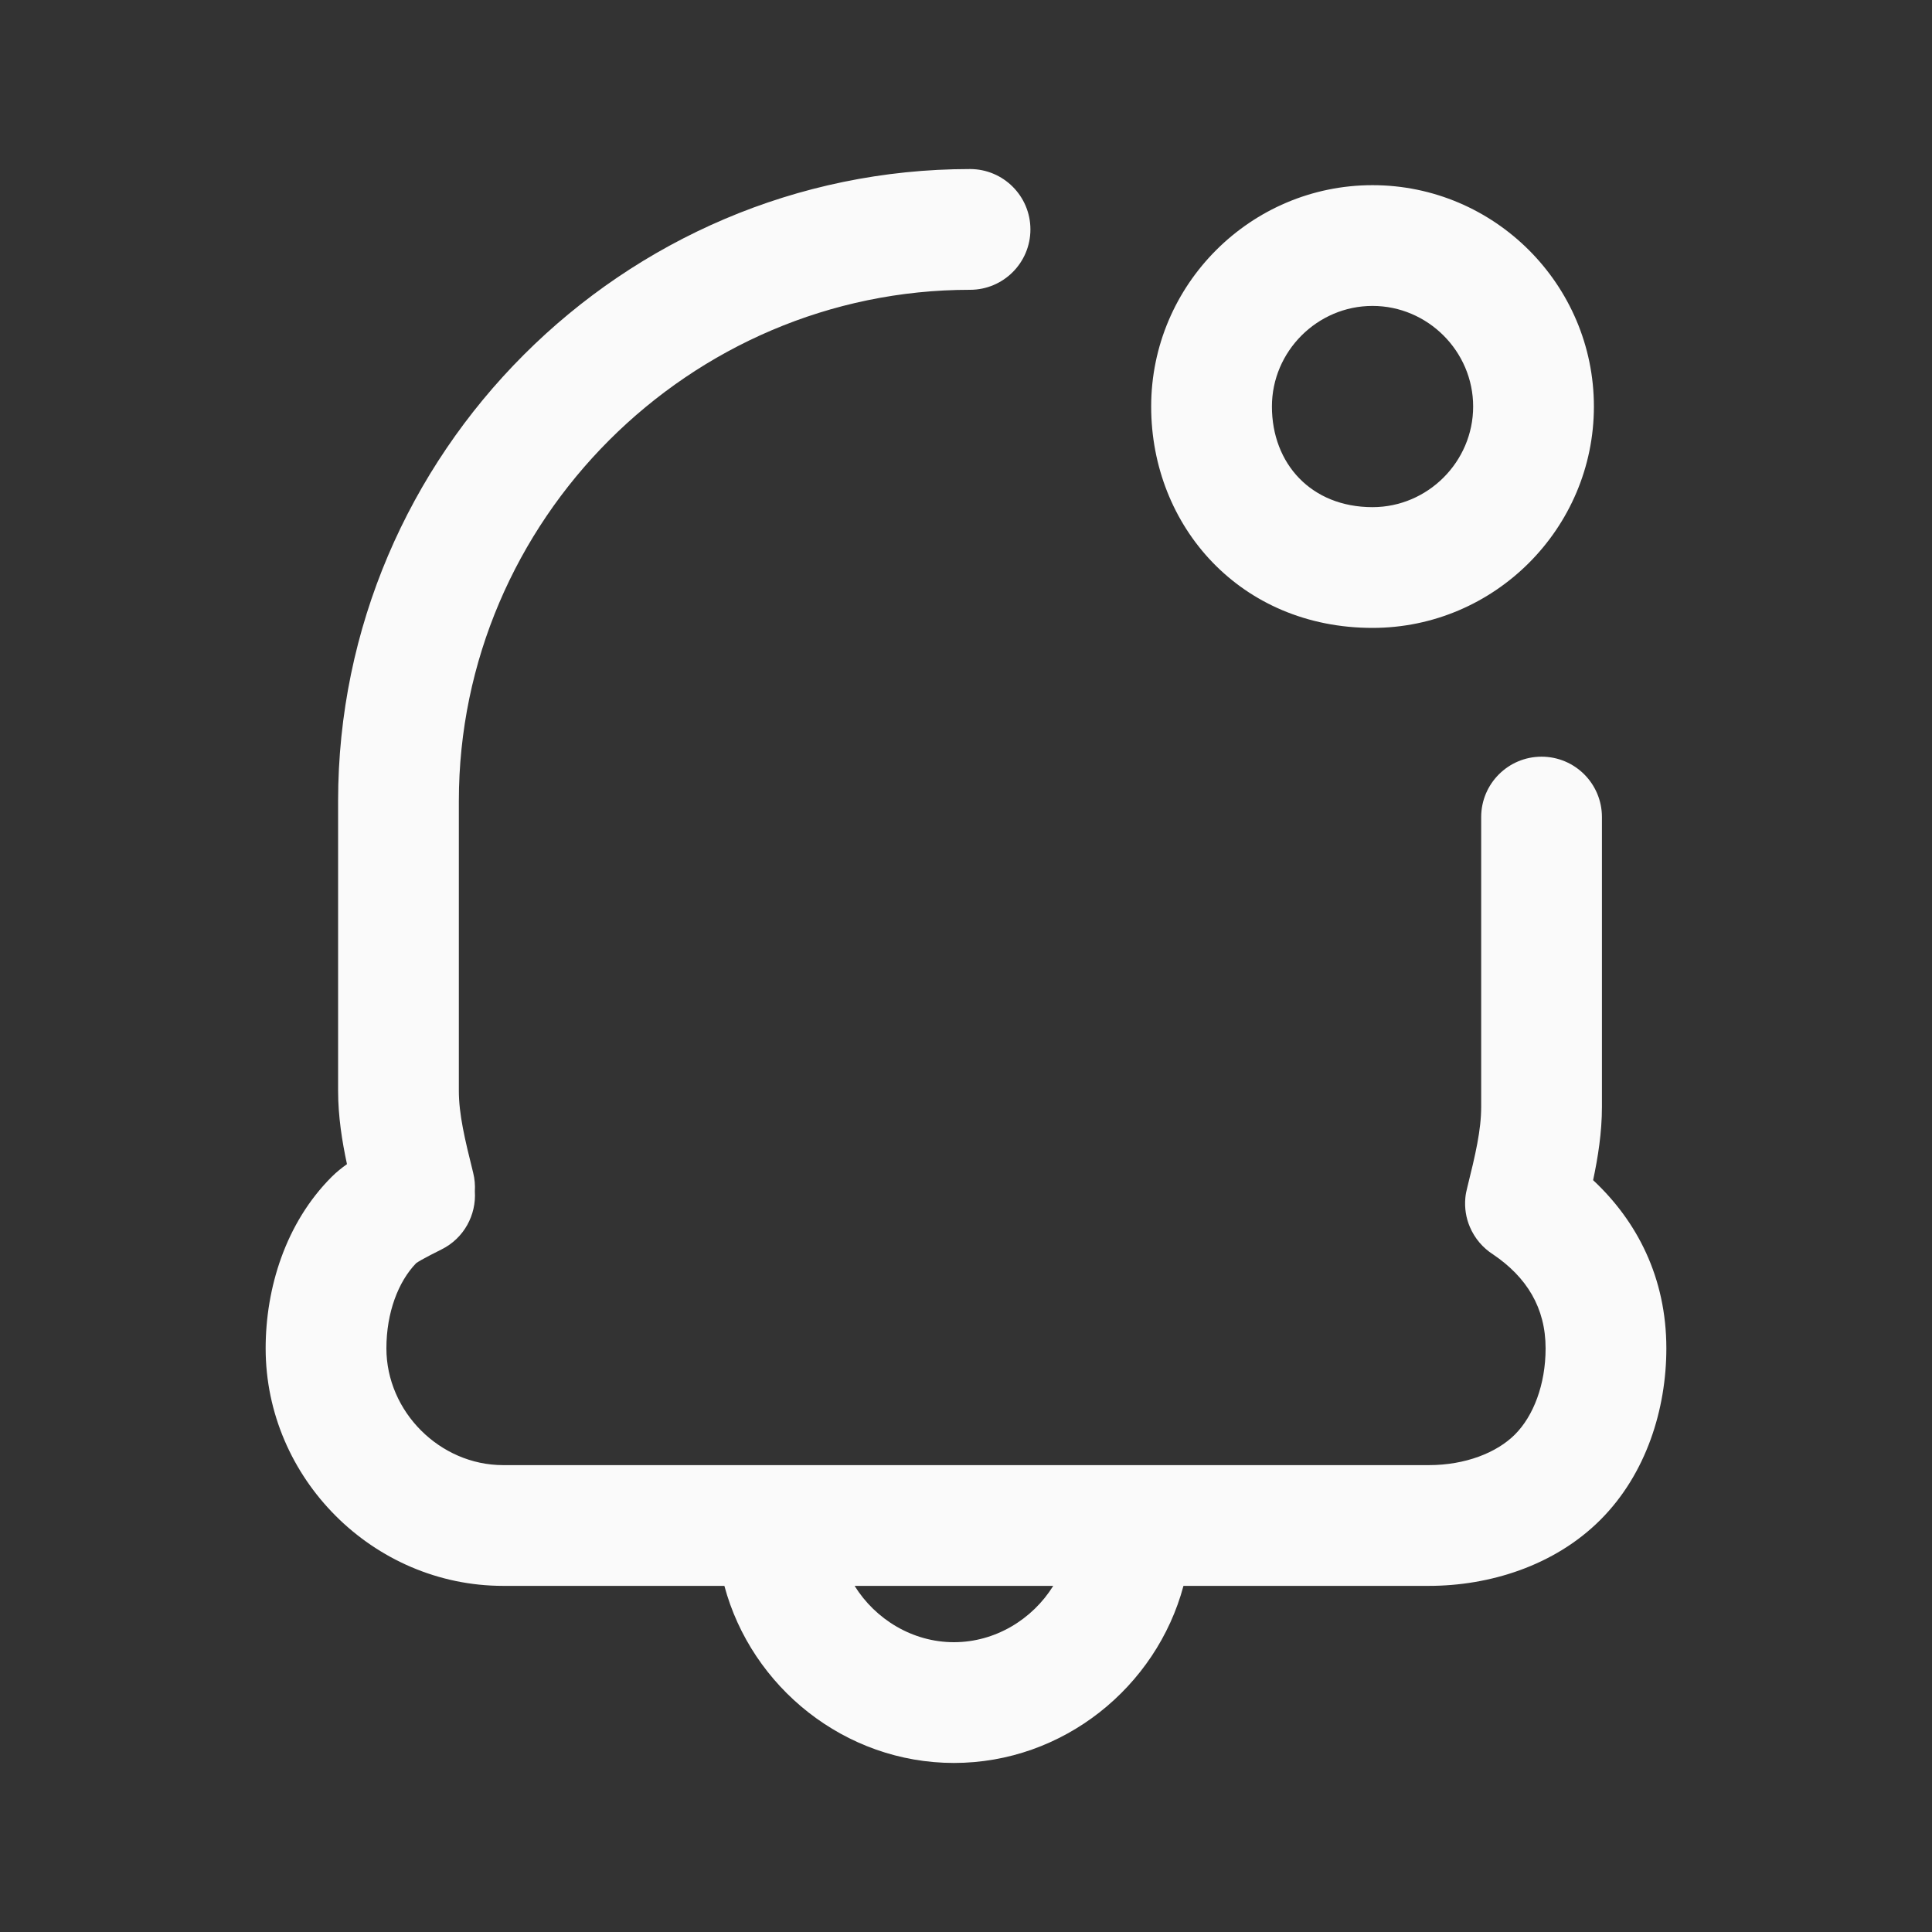<svg width="32" height="32" viewBox="0 0 32 32" fill="none" xmlns="http://www.w3.org/2000/svg">
<rect x="0" y="0" width="32" height="32" fill="#333333" stroke="none"/>
<path fill-rule="evenodd" clip-rule="evenodd" d="M16.067 4.8C11.419 4.8 7.6 8.619 7.6 13.267V18.067C7.6 18.455 7.698 18.867 7.837 19.424C7.863 19.527 7.871 19.631 7.865 19.732C7.891 20.122 7.686 20.509 7.314 20.694C7.175 20.764 7.068 20.818 6.98 20.868C6.938 20.892 6.91 20.91 6.894 20.921L6.893 20.922C6.597 21.227 6.4 21.741 6.4 22.333C6.4 23.381 7.286 24.267 8.333 24.267H23.667C24.268 24.267 24.79 24.063 25.093 23.759C25.396 23.456 25.6 22.935 25.6 22.333C25.6 21.662 25.288 21.155 24.73 20.777C24.557 20.667 24.424 20.507 24.346 20.323C24.282 20.174 24.255 20.008 24.271 19.839C24.276 19.783 24.287 19.726 24.302 19.671C24.438 19.124 24.533 18.717 24.533 18.333V13.533C24.533 12.981 24.981 12.533 25.533 12.533C26.086 12.533 26.533 12.981 26.533 13.533V18.333C26.533 18.757 26.467 19.171 26.387 19.547C27.114 20.226 27.6 21.161 27.6 22.333C27.6 23.332 27.271 24.41 26.507 25.174C25.744 25.937 24.665 26.267 23.667 26.267H19.602C19.153 27.944 17.608 29.2 15.8 29.2C13.993 29.2 12.447 27.944 11.998 26.267H8.333C6.181 26.267 4.4 24.485 4.4 22.333C4.4 21.335 4.73 20.256 5.493 19.493C5.574 19.412 5.662 19.342 5.747 19.282C5.666 18.906 5.6 18.491 5.6 18.067V13.267C5.6 7.514 10.314 2.8 16.067 2.8C16.619 2.8 17.067 3.248 17.067 3.8C17.067 4.352 16.619 4.8 16.067 4.8ZM14.155 26.267C14.499 26.821 15.115 27.2 15.8 27.2C16.485 27.2 17.101 26.821 17.445 26.267H14.155ZM19.067 6.733C19.067 4.714 20.715 3.067 22.733 3.067C24.753 3.067 26.4 4.714 26.4 6.733C26.4 8.752 24.753 10.4 22.733 10.4C20.548 10.4 19.067 8.719 19.067 6.733ZM22.733 5.067C21.819 5.067 21.067 5.819 21.067 6.733C21.067 7.681 21.719 8.4 22.733 8.4C23.648 8.4 24.4 7.648 24.4 6.733C24.4 5.819 23.648 5.067 22.733 5.067Z" fill="#FAFAFA"/>
</svg>
